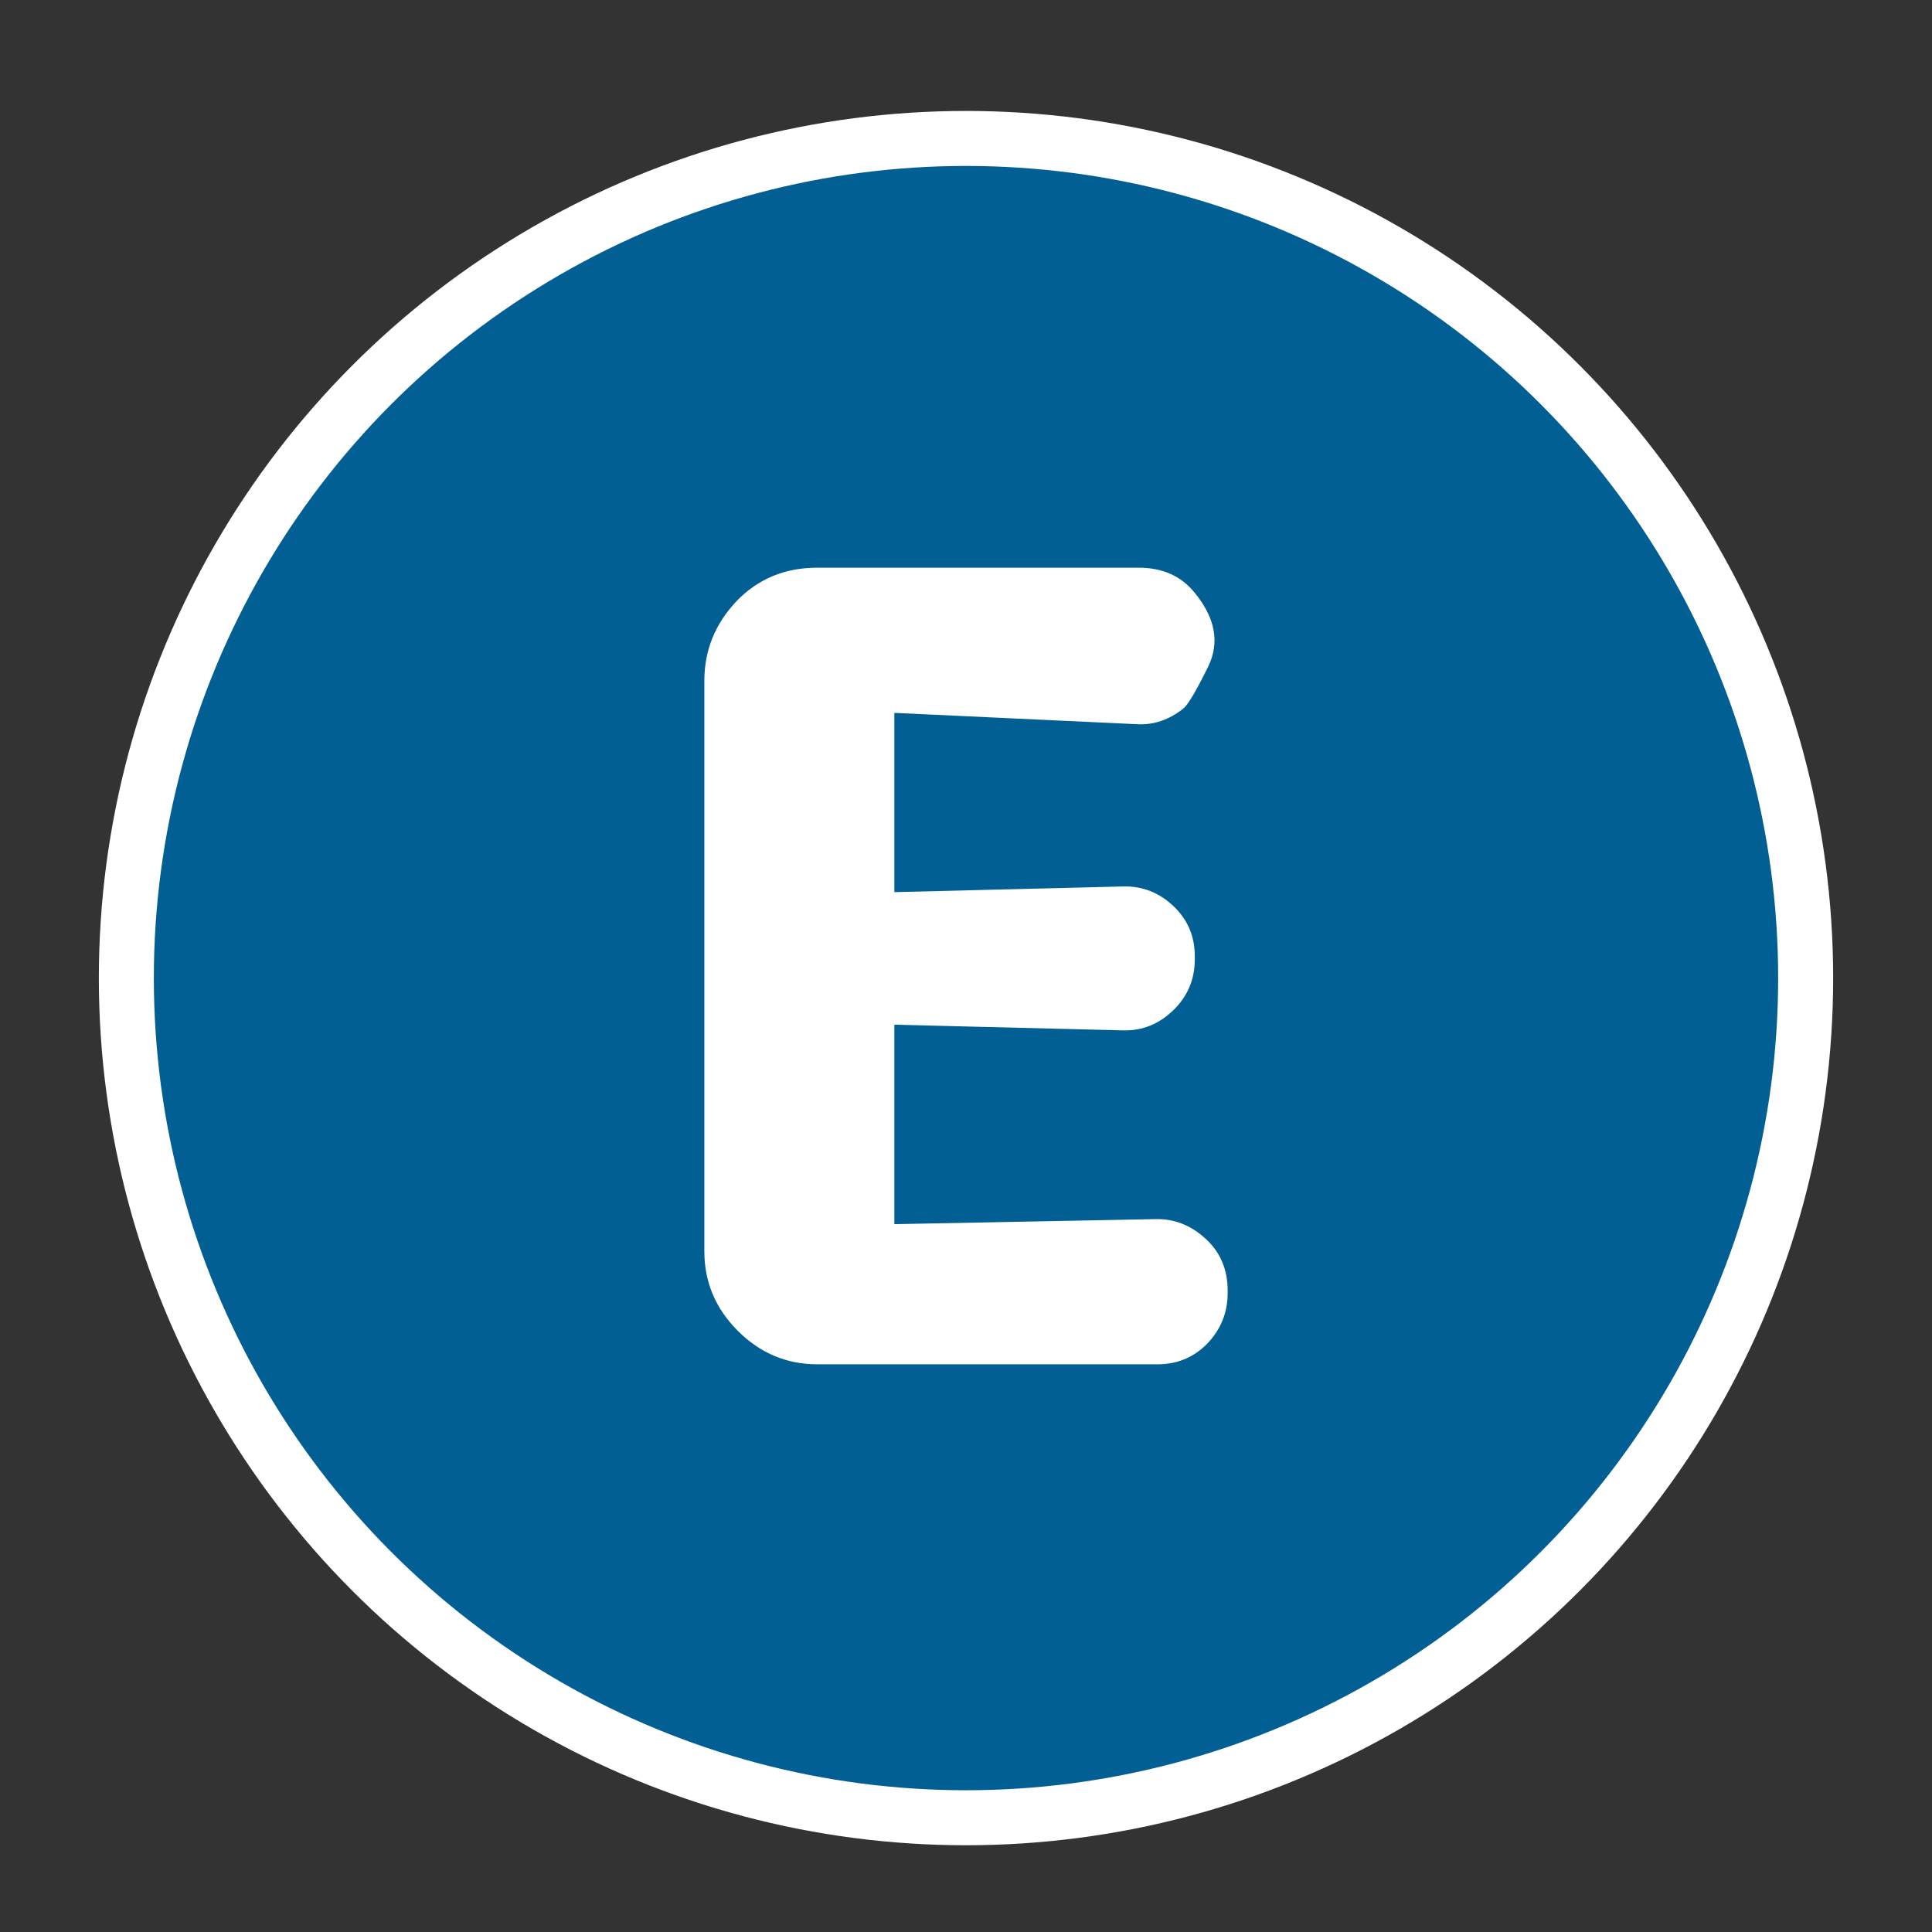 <?xml version="1.0" encoding="UTF-8" standalone="no"?>
<!-- Generator: Adobe Illustrator 27.6.1, SVG Export Plug-In . SVG Version: 6.00 Build 0)  -->

<svg
  version="1.1"
  id="Layer_1"
  x="0px"
  y="0px"
  viewBox="0 0 808 808"
  style="enable-background:new 0 0 808 808;"
  xml:space="preserve"
  sodipodi:docname="e_selected.svg"
  inkscape:version="1.2.2 (1:1.2.2+202305151914+b0a8486541)"
  xmlns:inkscape="http://www.inkscape.org/namespaces/inkscape"
  xmlns:sodipodi="http://sodipodi.sourceforge.net/DTD/sodipodi-0.dtd"
  xmlns="http://www.w3.org/2000/svg"
><rect x="0" y="0" width="808" height="808" fill="#333333" stroke="none"/><defs
   id="defs10202" /><sodipodi:namedview
   id="namedview10200"
   pagecolor="#ffffff"
   bordercolor="#000000"
   borderopacity="0.25"
   inkscape:showpageshadow="2"
   inkscape:pageopacity="0.0"
   inkscape:pagecheckerboard="true"
   inkscape:deskcolor="#d1d1d1"
   showgrid="true"
   inkscape:zoom="0.13072401"
   inkscape:cx="-149.16923"
   inkscape:cy="321.28757"
   inkscape:window-width="1920"
   inkscape:window-height="1043"
   inkscape:window-x="1920"
   inkscape:window-y="0"
   inkscape:window-maximized="1"
   inkscape:current-layer="Layer_1"><inkscape:grid
     type="xygrid"
     id="grid10292" /></sodipodi:namedview>
<style
   type="text/css"
   id="style10169">
	.st0{fill:#FFFFFF;stroke:#000000;stroke-width:23;stroke-miterlimit:10;}
</style>
<circle
   class="st0"
   cx="404"
   cy="409.06"
   r="351.16"
   id="circle10171"
   style="fill:#025f94;fill-opacity:1;stroke:#ffffff;stroke-opacity:1" />

<g
   aria-label="E"
   id="text1626"
   style="font-size:540.661px;font-family:Dyuthi;-inkscape-font-specification:Dyuthi;fill:#ffffff;stroke:#ffffff;stroke-width:0"><path
     d="m 374.037,511.97 109.294,-2.112 q 11.616,-0.264 20.856,8.184 9.24,8.448 9.24,21.648 v 1.056 q 0,12.408 -8.712,21.384 -8.712,8.712 -21.384,8.448 H 341.829 q -19.272,0 -33.263,-13.992 -13.992,-13.992 -13.992,-33.263 V 284.671 q 0,-19.008 13.464,-33.263 13.464,-13.992 33.791,-13.992 h 134.373 q 15.048,0 23.496,10.56 12.936,15.84 5.544,30.887 -7.392,15.048 -10.296,17.424 -8.976,7.128 -19.272,6.6 l -101.638,-4.752 v 74.974 l 95.83,-2.376 q 11.88,-0.264 20.856,8.184 8.976,8.448 8.976,21.12 v 1.056 q 0,12.672 -8.976,21.384 -8.976,8.712 -20.856,8.448 l -95.83,-2.376 z"
     id="path13523" /></g></svg>
